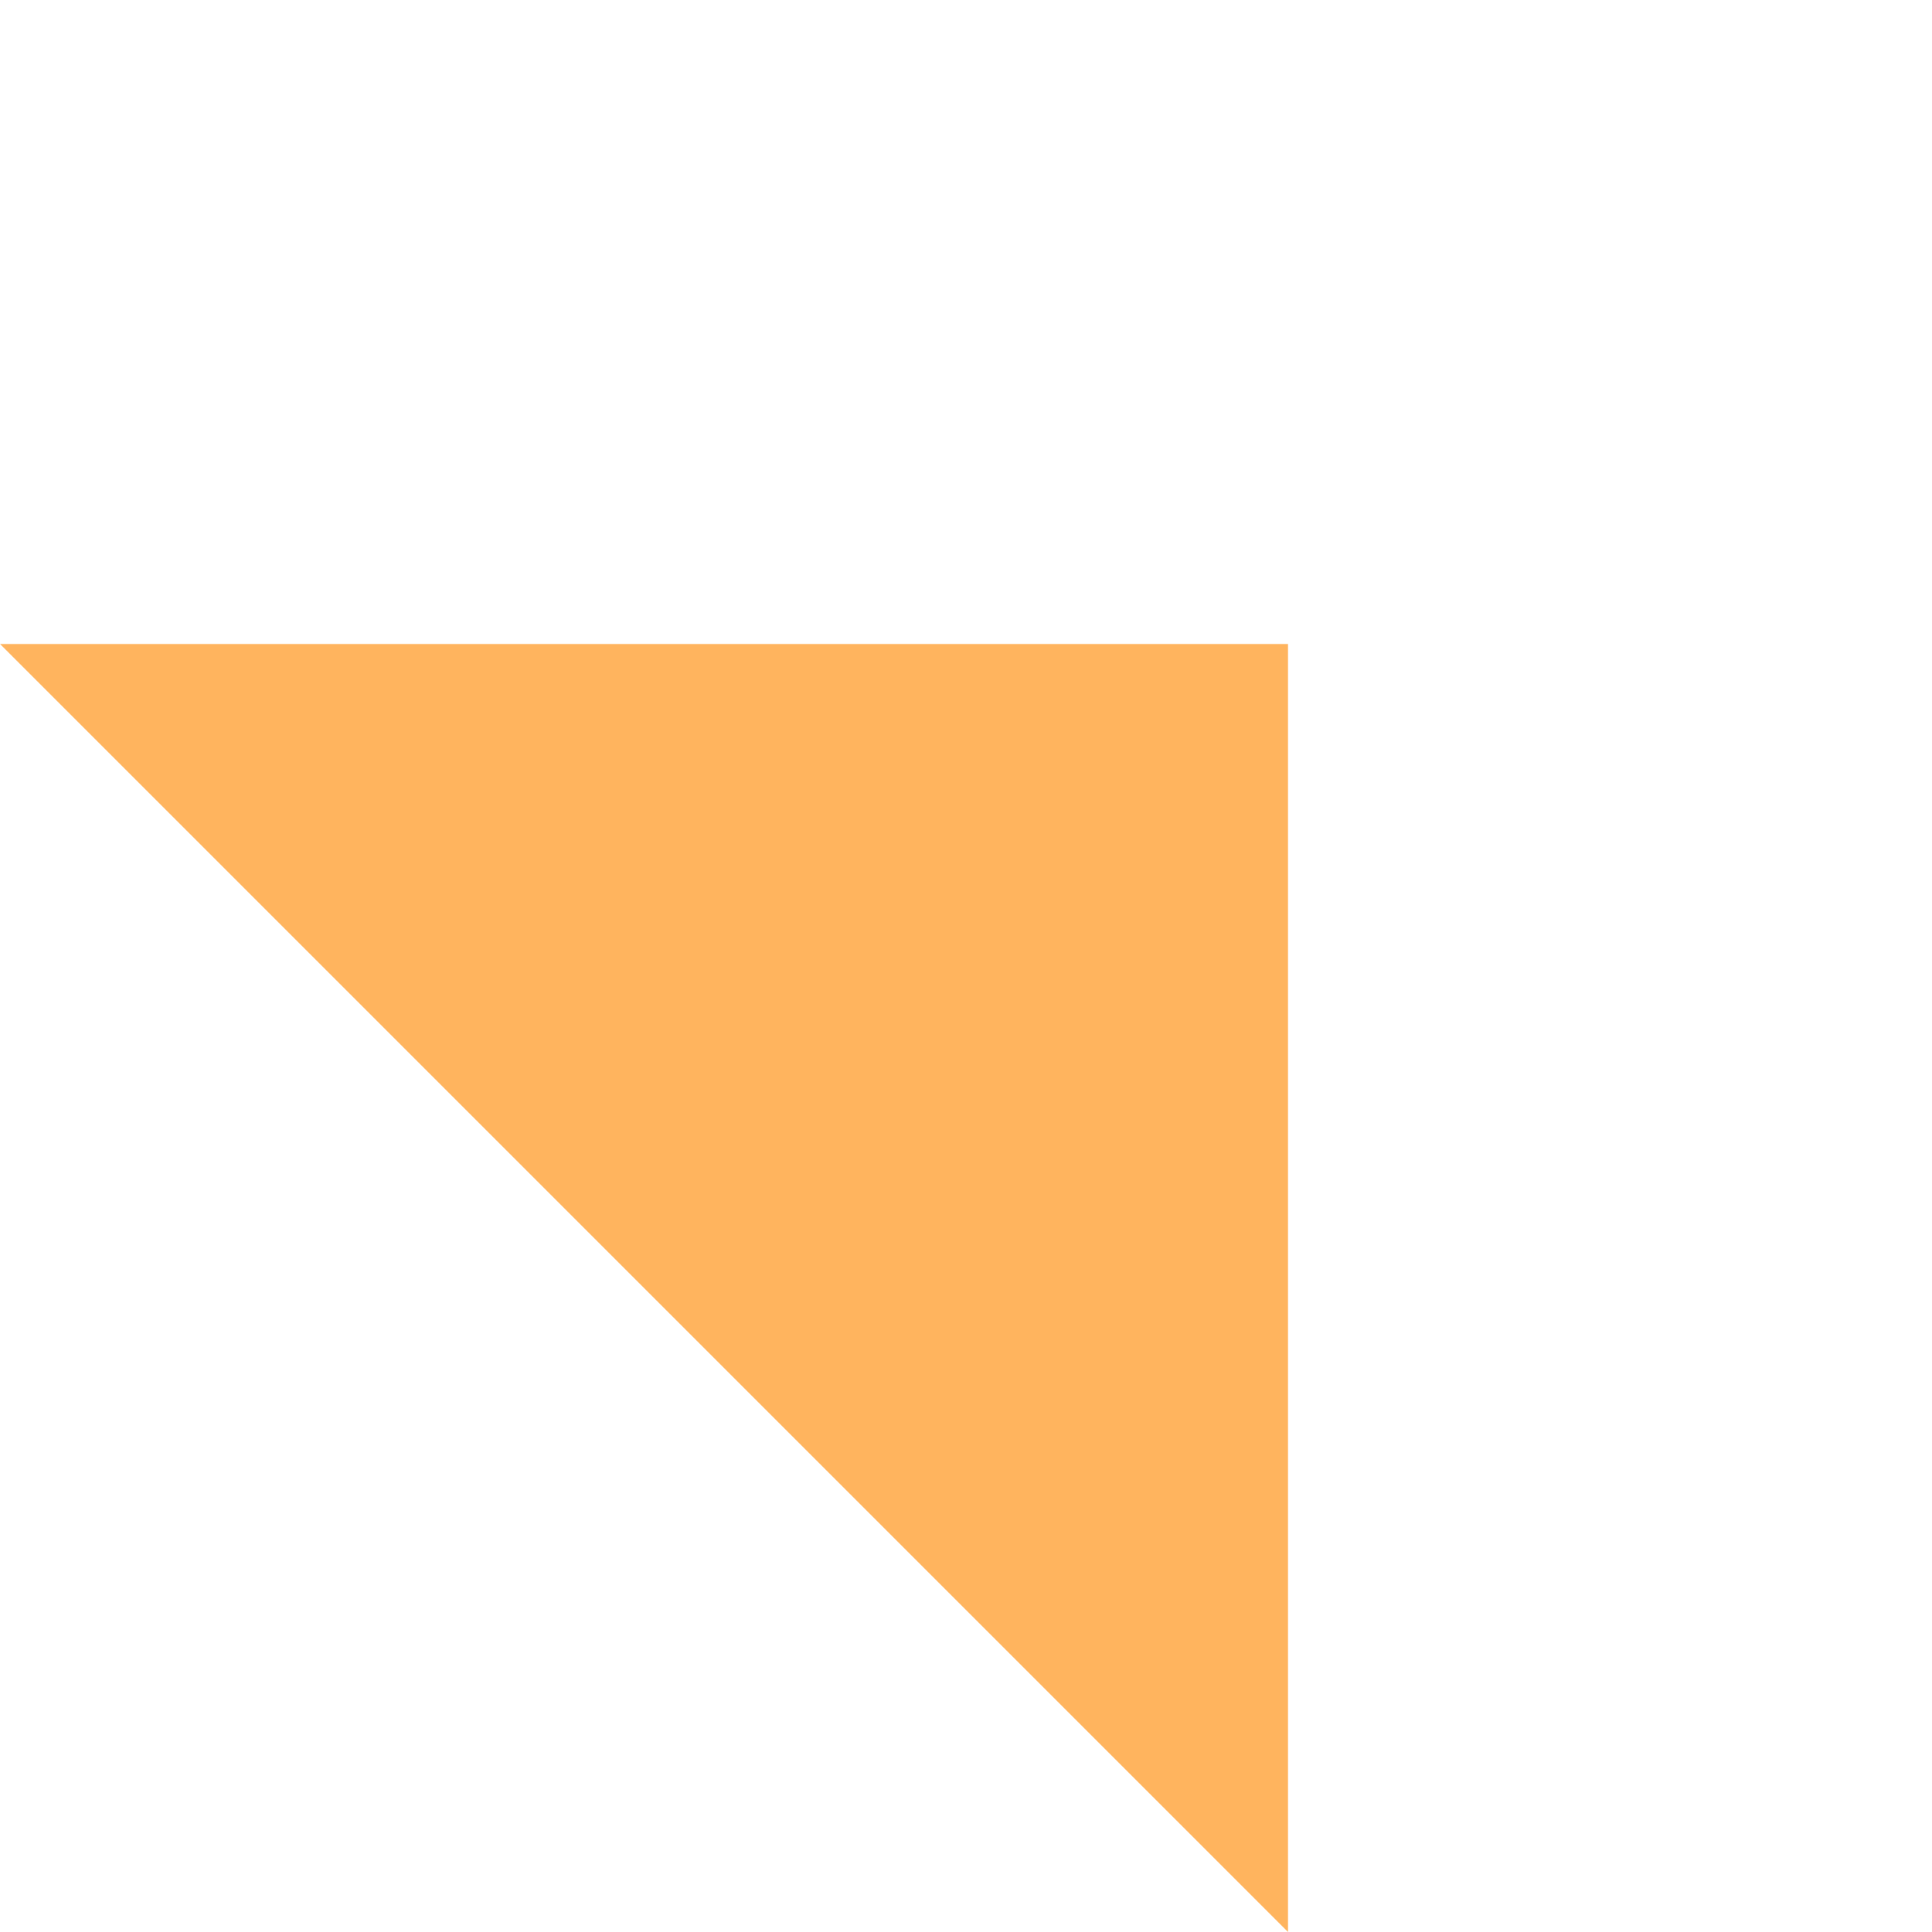 <svg xmlns="http://www.w3.org/2000/svg" width="31.82" height="31.82" viewBox="0 0 31.82 31.82">
  <g id="Polygon_1" data-name="Polygon 1" transform="translate(10.607) rotate(45)" fill="#ffb45e">
    <path d="M 28.793 14.5 L 1.207 14.5 L 15 0.707 L 28.793 14.5 Z" stroke="none"/>
    <path d="M 15 1.414 L 2.414 14 L 27.586 14 L 15 1.414 M 15 0 L 30 15 L 0 15 L 15 0 Z" stroke="none" fill="#ffb45e"/>
  </g>
</svg>
